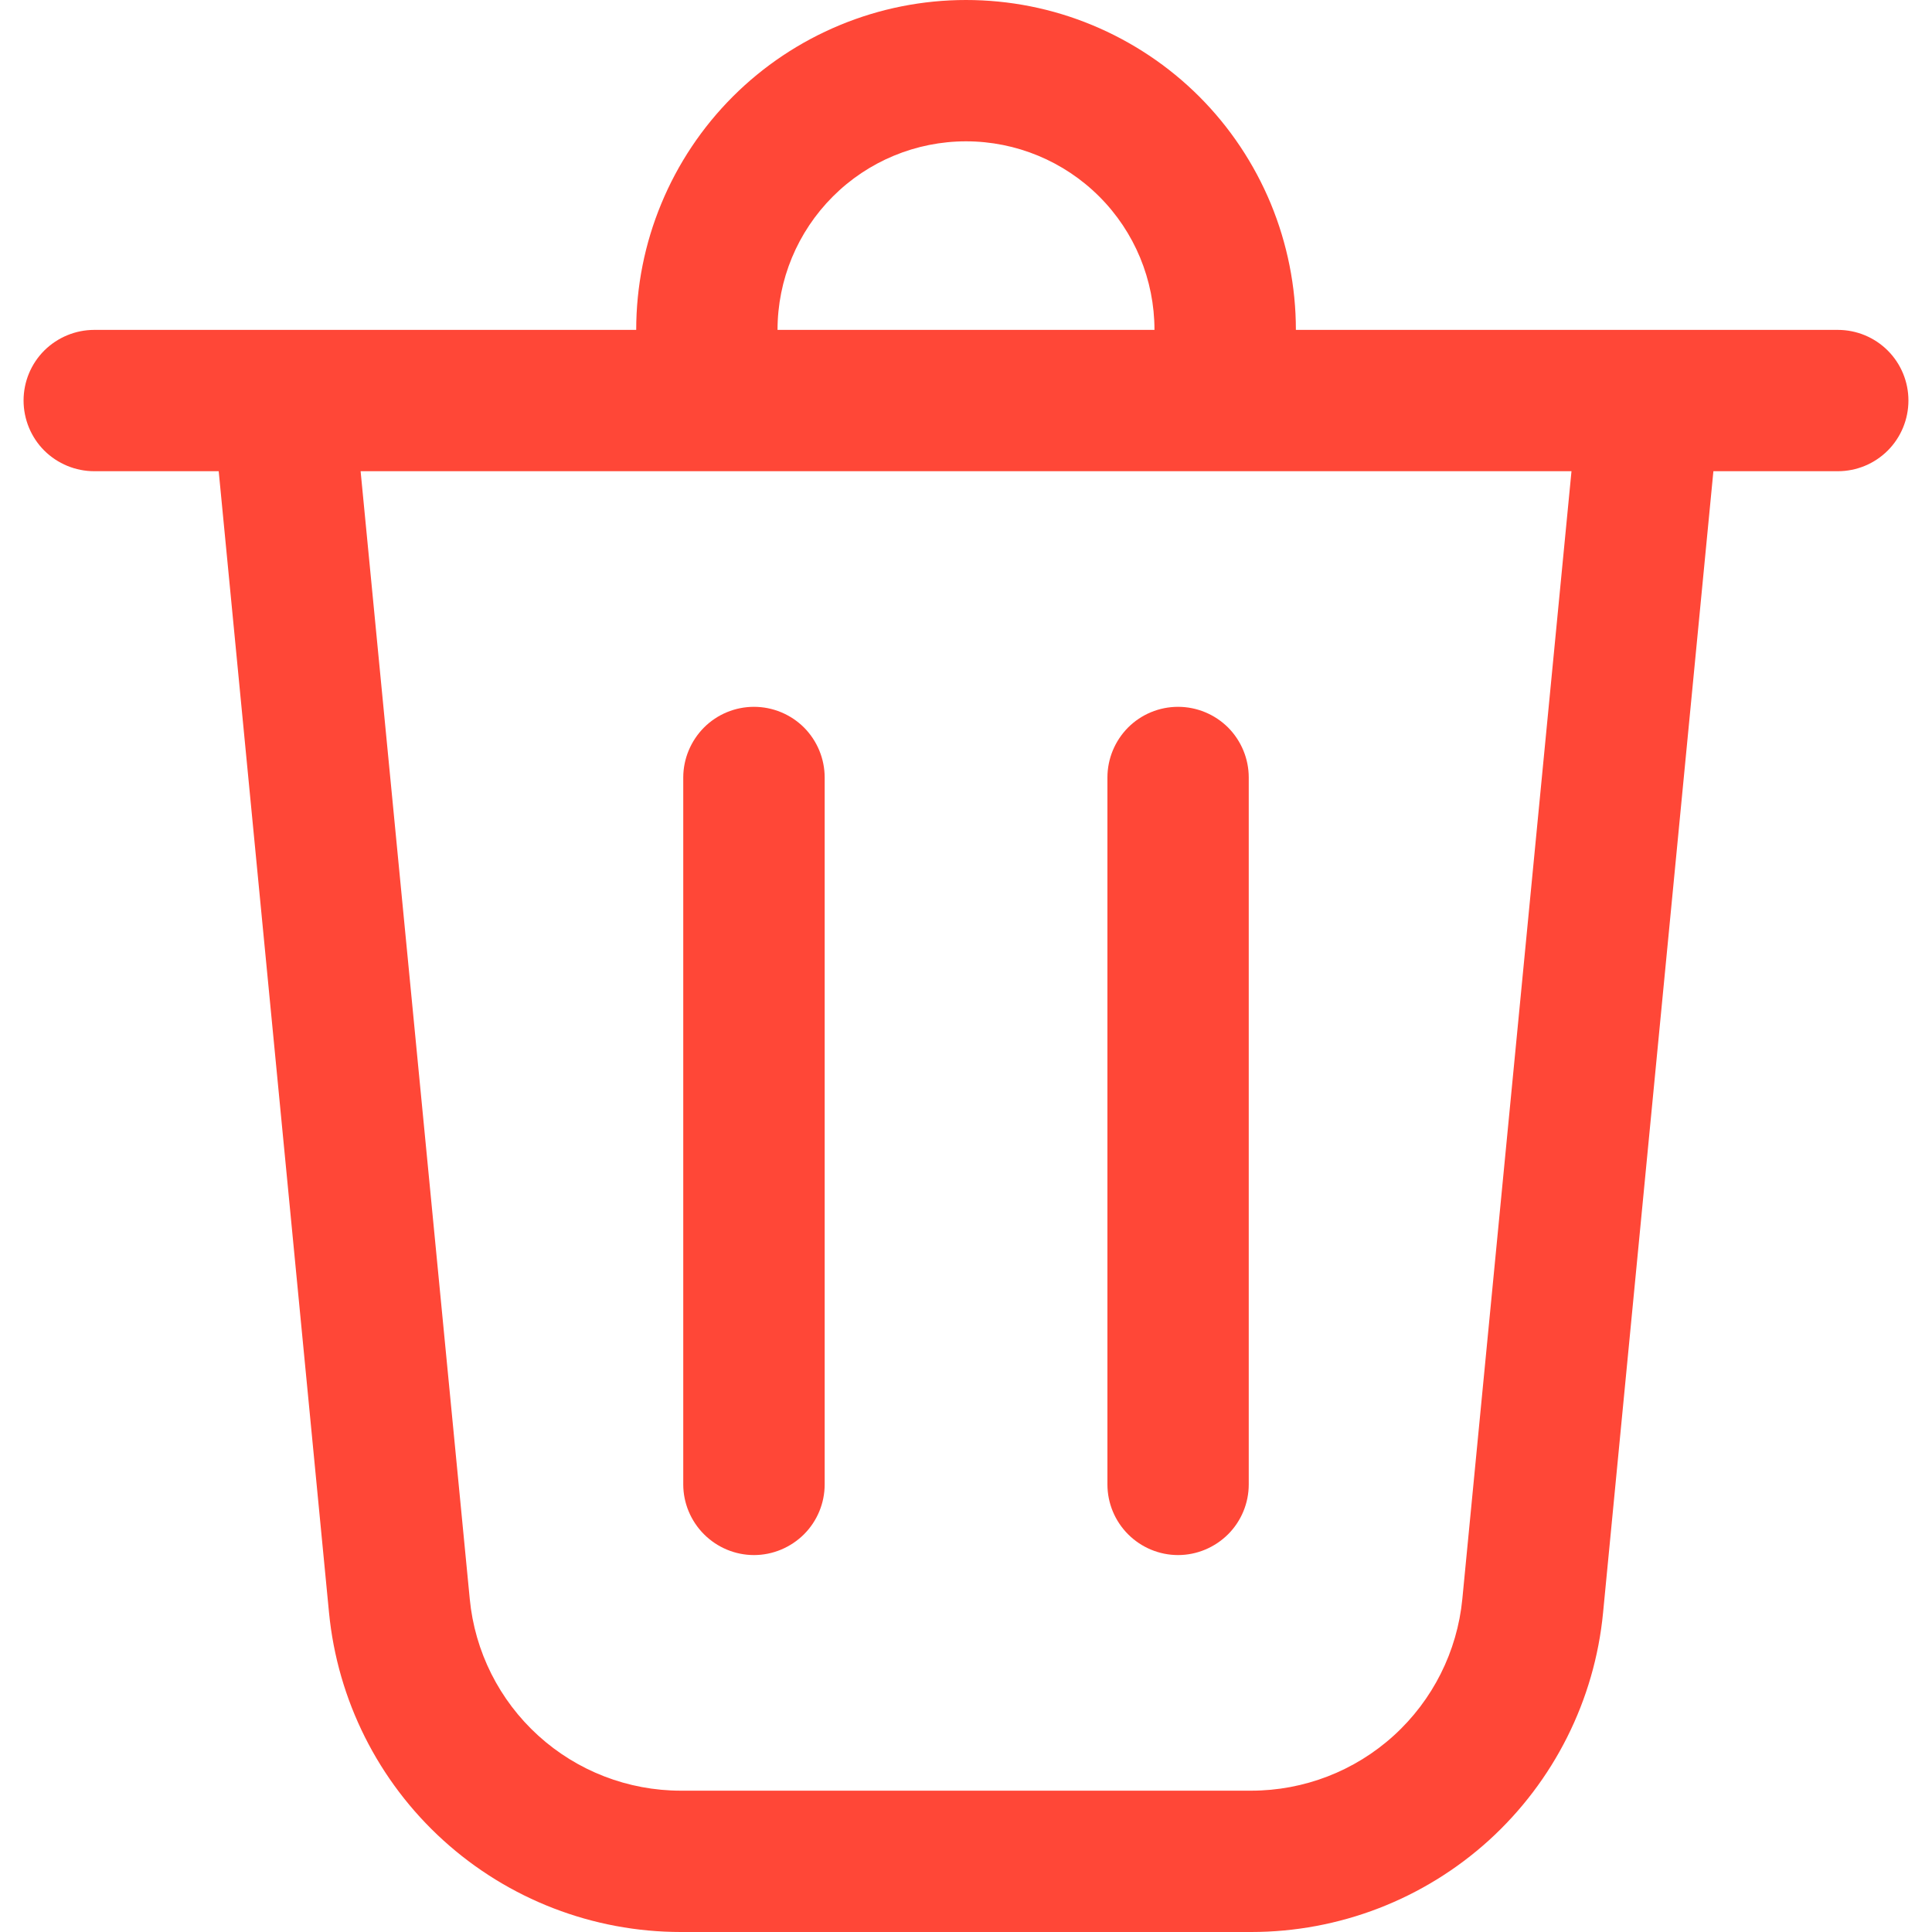 <svg width="20" height="20" viewBox="0 0 20 20" fill="none" xmlns="http://www.w3.org/2000/svg">
<path d="M8.049 3.415H11.951C11.951 2.897 11.746 2.401 11.38 2.035C11.014 1.669 10.518 1.463 10 1.463C9.483 1.463 8.986 1.669 8.621 2.035C8.255 2.401 8.049 2.897 8.049 3.415ZM6.586 3.415C6.586 2.966 6.674 2.522 6.846 2.108C7.017 1.694 7.269 1.317 7.586 1C7.903 0.683 8.279 0.432 8.694 0.26C9.108 0.088 9.552 0 10 0C10.449 0 10.893 0.088 11.307 0.26C11.721 0.432 12.098 0.683 12.415 1C12.732 1.317 12.983 1.694 13.155 2.108C13.326 2.522 13.415 2.966 13.415 3.415H19.025C19.219 3.415 19.405 3.492 19.542 3.629C19.679 3.766 19.756 3.952 19.756 4.146C19.756 4.34 19.679 4.527 19.542 4.664C19.405 4.801 19.219 4.878 19.025 4.878H17.737L16.595 16.694C16.508 17.599 16.086 18.439 15.413 19.051C14.739 19.662 13.862 20 12.952 20H7.048C6.139 20 5.262 19.662 4.588 19.05C3.915 18.439 3.494 17.599 3.406 16.694L2.264 4.878H0.976C0.782 4.878 0.596 4.801 0.458 4.664C0.321 4.527 0.244 4.34 0.244 4.146C0.244 3.952 0.321 3.766 0.458 3.629C0.596 3.492 0.782 3.415 0.976 3.415H6.586ZM8.537 8.049C8.537 7.855 8.46 7.669 8.323 7.531C8.185 7.394 7.999 7.317 7.805 7.317C7.611 7.317 7.425 7.394 7.288 7.531C7.151 7.669 7.073 7.855 7.073 8.049V15.366C7.073 15.56 7.151 15.746 7.288 15.883C7.425 16.02 7.611 16.098 7.805 16.098C7.999 16.098 8.185 16.02 8.323 15.883C8.46 15.746 8.537 15.56 8.537 15.366V8.049ZM12.195 7.317C12.389 7.317 12.575 7.394 12.713 7.531C12.85 7.669 12.927 7.855 12.927 8.049V15.366C12.927 15.56 12.85 15.746 12.713 15.883C12.575 16.02 12.389 16.098 12.195 16.098C12.001 16.098 11.815 16.02 11.678 15.883C11.541 15.746 11.464 15.56 11.464 15.366V8.049C11.464 7.855 11.541 7.669 11.678 7.531C11.815 7.394 12.001 7.317 12.195 7.317ZM4.863 16.553C4.915 17.096 5.168 17.6 5.572 17.967C5.976 18.334 6.502 18.537 7.048 18.537H12.952C13.498 18.537 14.024 18.334 14.428 17.967C14.832 17.6 15.085 17.096 15.138 16.553L16.268 4.878H3.733L4.863 16.553Z" fill="#FF4737"/>
</svg>

